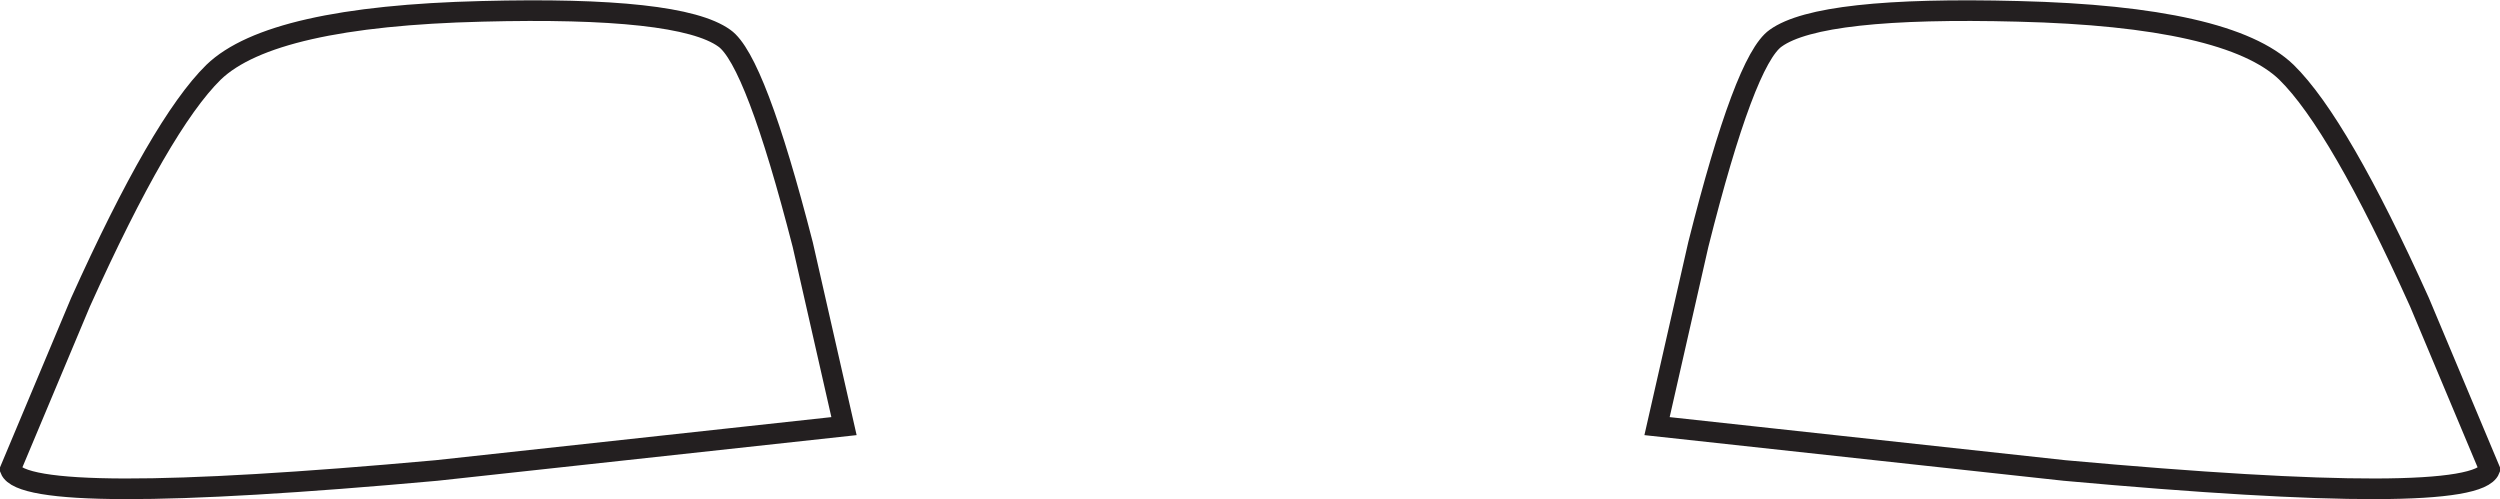<?xml version="1.0" encoding="UTF-8" standalone="no"?>
<svg xmlns:xlink="http://www.w3.org/1999/xlink" height="24.2px" width="121.15px" xmlns="http://www.w3.org/2000/svg">
  <g transform="matrix(1.0, 0.0, 0.0, 1.0, 60.55, 53.5)">
    <path d="M-25.45 -51.65 Q-23.95 -50.6 -21.65 -41.65 L-19.65 -32.85 -39.4 -30.7 Q-59.3 -28.9 -60.05 -30.75 L-56.65 -38.85 Q-52.75 -47.5 -50.2 -50.0 -47.4 -52.7 -37.2 -52.95 -27.6 -53.2 -25.45 -51.65" fill="#ffffff" fill-opacity="0.0" fill-rule="evenodd" stroke="none"/>
    <path d="M-25.45 -51.65 Q-23.95 -50.6 -21.65 -41.65 L-19.65 -32.85 -39.4 -30.7 Q-59.3 -28.9 -60.05 -30.75 L-56.65 -38.85 Q-52.75 -47.5 -50.2 -50.0 -47.4 -52.7 -37.2 -52.95 -27.6 -53.2 -25.45 -51.65 Z" fill="none" stroke="#231f20" stroke-linecap="butt" stroke-linejoin="miter-clip" stroke-miterlimit="4.0" stroke-width="1.0"/>
    <path d="M25.5 -51.65 Q27.65 -53.2 37.25 -52.95 47.45 -52.7 50.25 -50.0 52.8 -47.5 56.7 -38.85 L60.1 -30.75 Q59.35 -28.9 39.5 -30.7 L19.75 -32.85 21.75 -41.65 Q24.0 -50.6 25.5 -51.65" fill="#ffffff" fill-opacity="0.0" fill-rule="evenodd" stroke="none"/>
    <path d="M25.5 -51.65 Q24.0 -50.6 21.75 -41.65 L19.75 -32.85 39.5 -30.7 Q59.35 -28.9 60.1 -30.75 L56.7 -38.85 Q52.8 -47.5 50.25 -50.0 47.45 -52.7 37.25 -52.95 27.65 -53.2 25.5 -51.65 Z" fill="none" stroke="#231f20" stroke-linecap="butt" stroke-linejoin="miter-clip" stroke-miterlimit="4.0" stroke-width="1.0"/>
  </g>
</svg>
